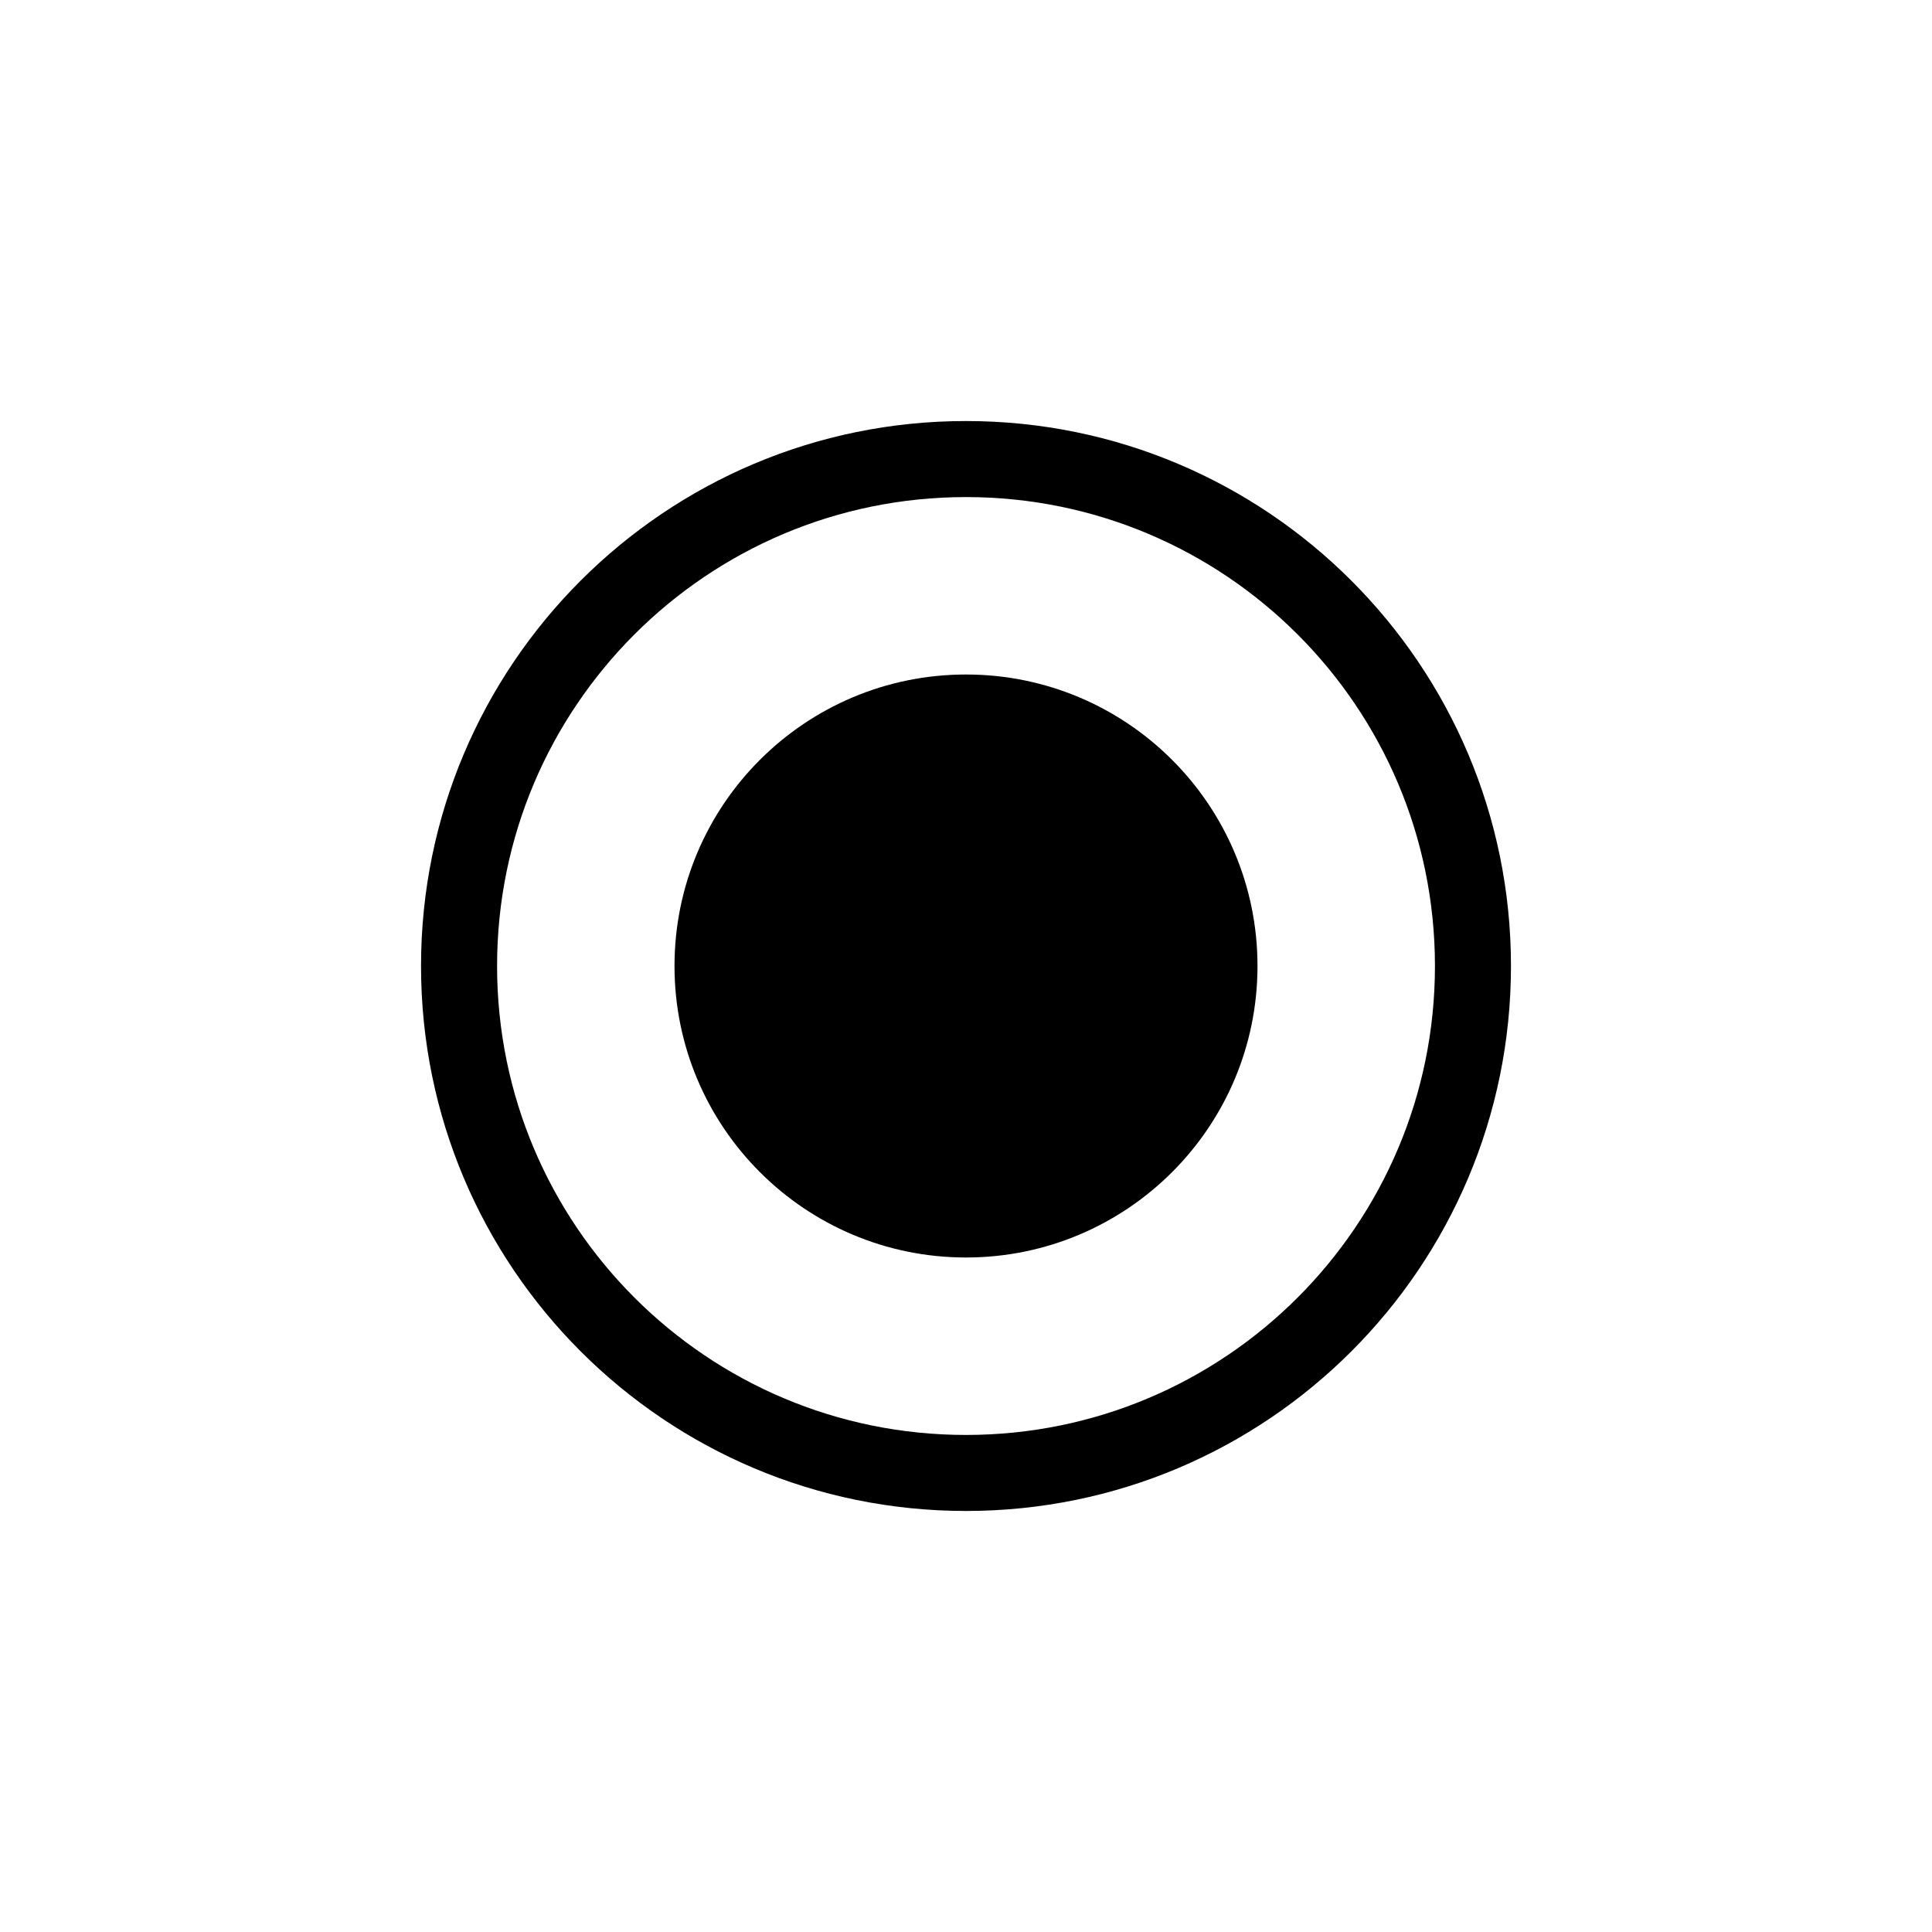 <?xml version="1.0" encoding="UTF-8"?>
<svg width="752pt" height="752pt" version="1.1" viewBox="0 0 752 752" xmlns="http://www.w3.org/2000/svg">
 <g fill-rule="evenodd">
  <path d="m376 193.48c-100.8 0-182.52 81.719-182.52 182.52 0 100.81 81.719 182.53 182.52 182.53 100.81 0 182.53-81.719 182.53-182.53 0-100.8-81.719-182.52-182.53-182.52zm-212.12 182.52c0-117.15 94.973-212.12 212.12-212.12 117.16 0 212.12 94.973 212.12 212.12 0 117.16-94.969 212.12-212.12 212.12-117.15 0-212.12-94.969-212.12-212.12z"/>
  <path d="m376 262.54c-62.66 0-113.46 50.801-113.46 113.46 0 62.664 50.801 113.46 113.46 113.46 62.664 0 113.46-50.801 113.46-113.46 0-62.66-50.801-113.46-113.46-113.46z"/>
 </g>
</svg>
